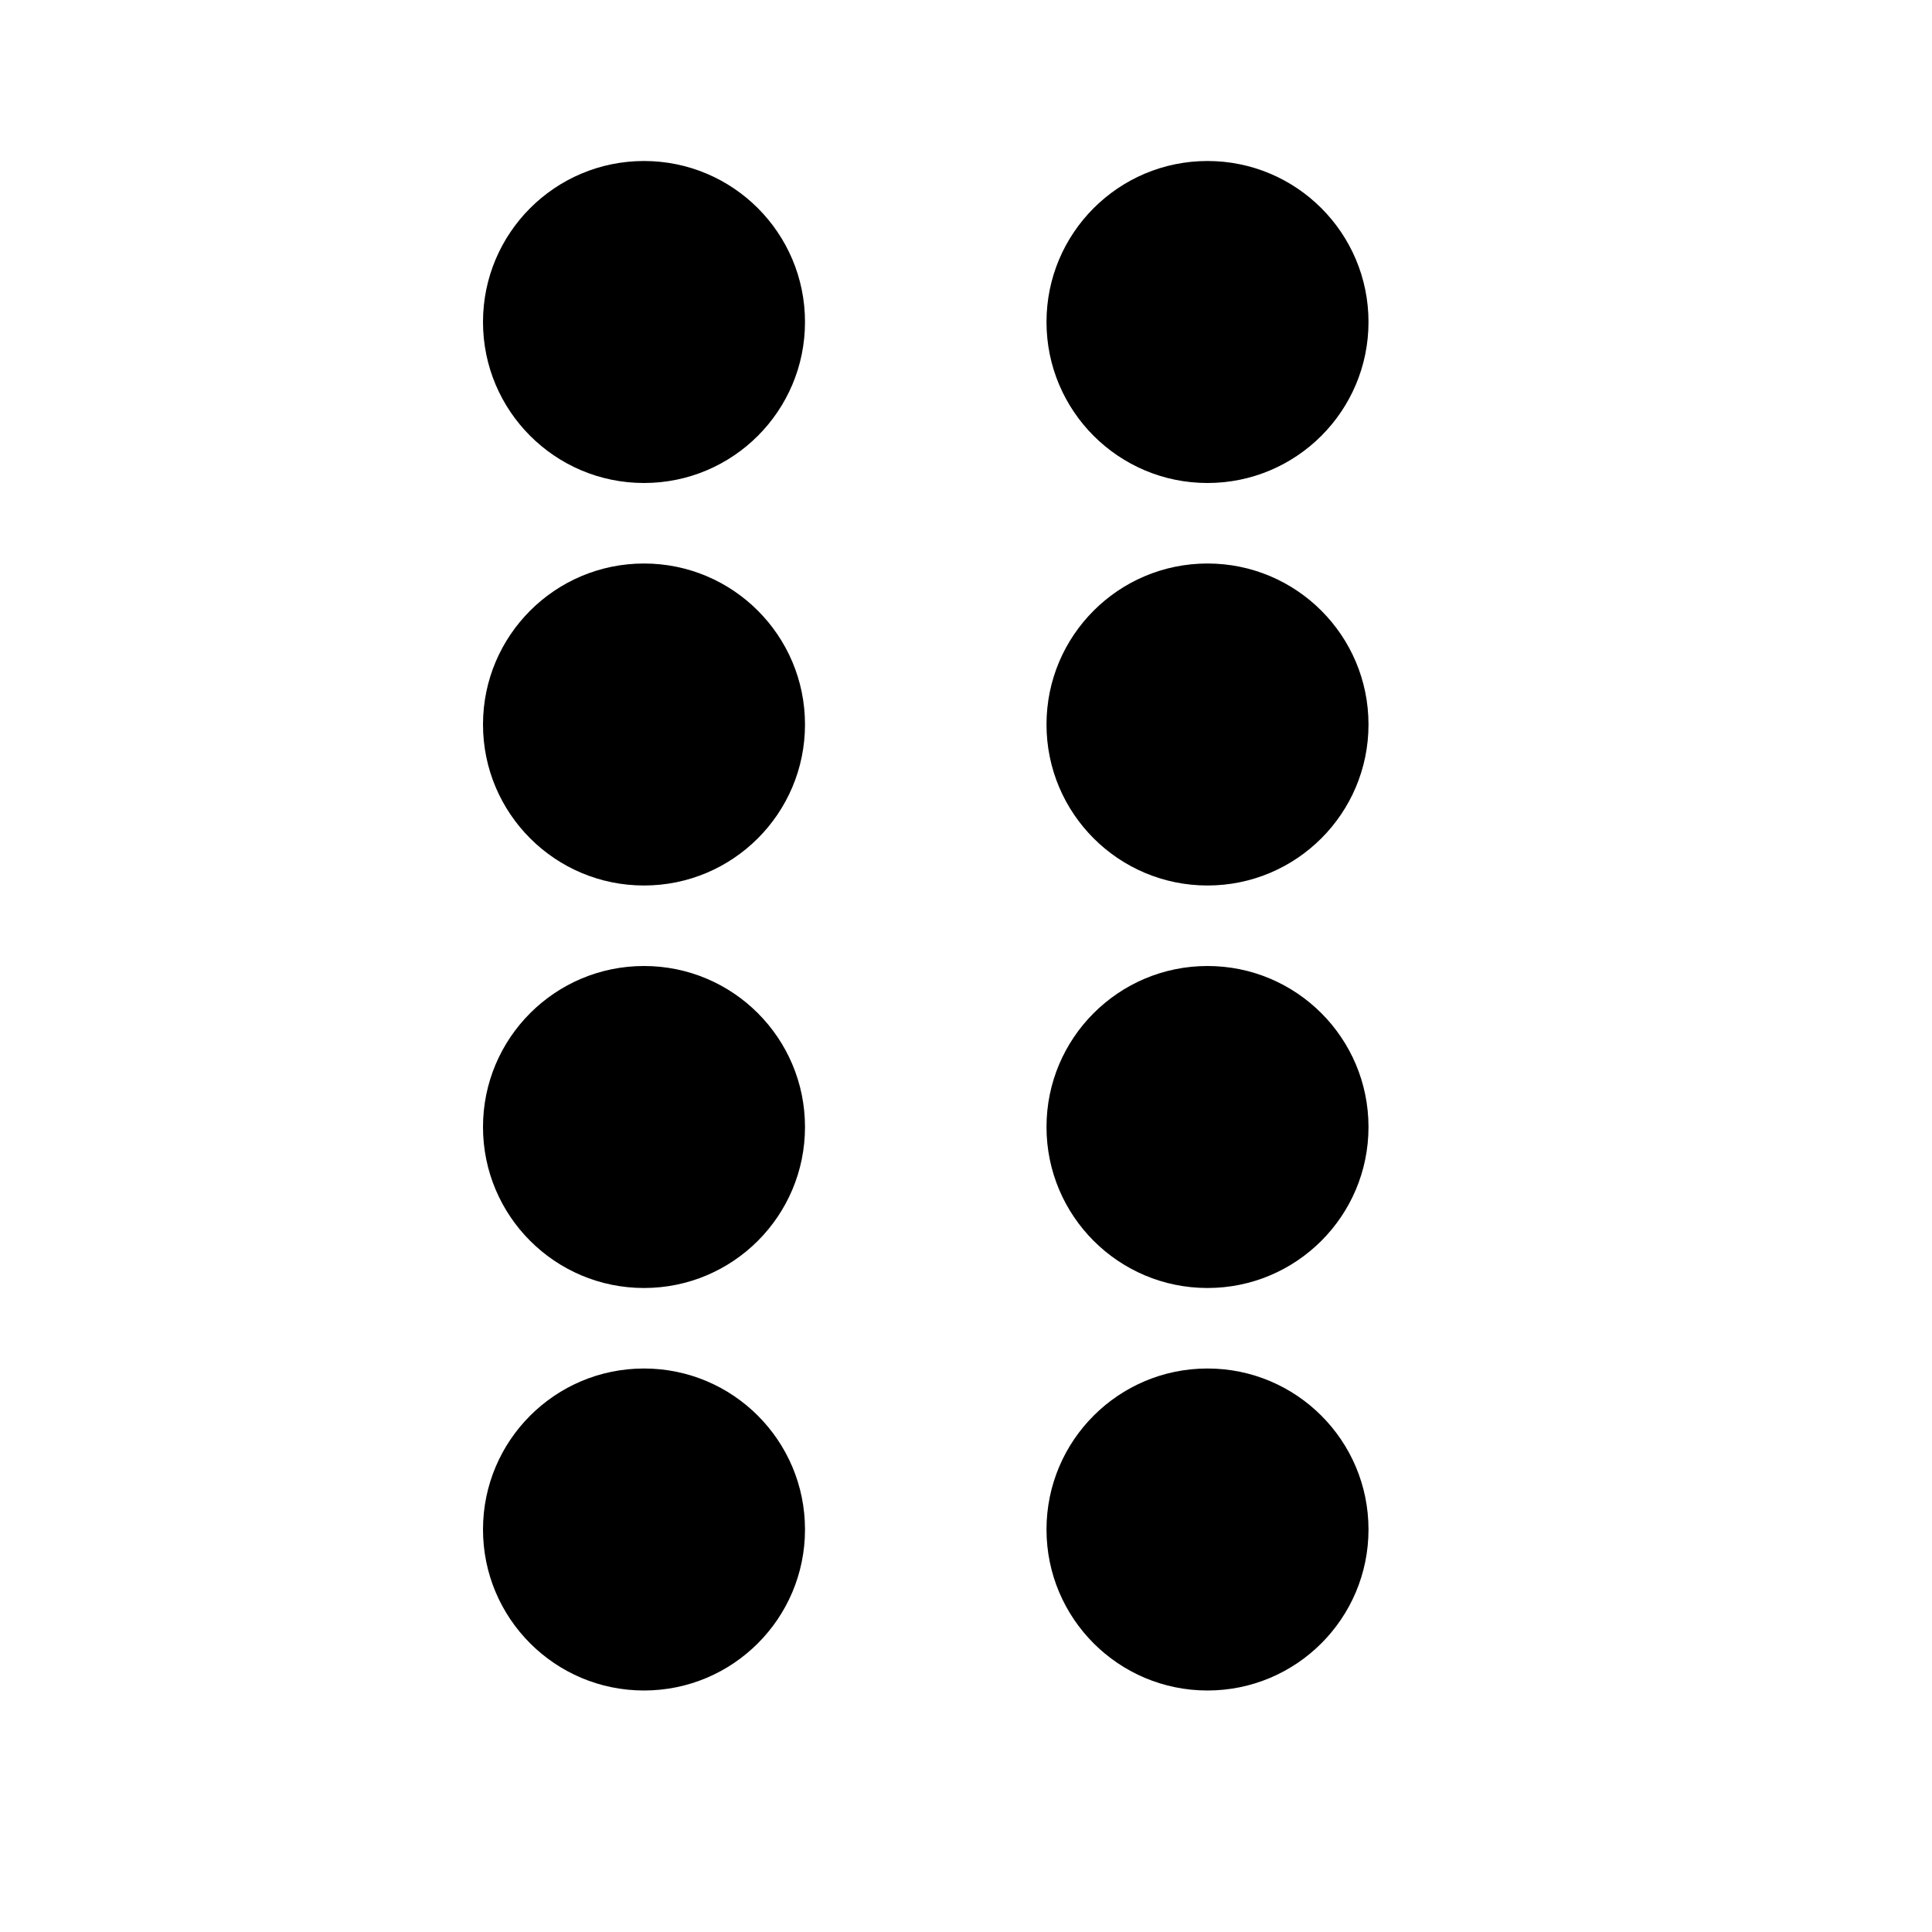 <svg width="24" height="24" viewBox="0 0 24 24" fill="none" xmlns="http://www.w3.org/2000/svg">
<circle cx="8" cy="4" r="2" fill="black"/>
<circle cx="8" cy="14" r="2" fill="black"/>
<circle cx="8" cy="19" r="2" fill="black"/>
<circle cx="8" cy="9" r="2" fill="black"/>
<circle cx="15" cy="4" r="2" fill="black"/>
<circle cx="15" cy="14" r="2" fill="black"/>
<circle cx="15" cy="19" r="2" fill="black"/>
<circle cx="15" cy="9" r="2" fill="black"/>
</svg>
